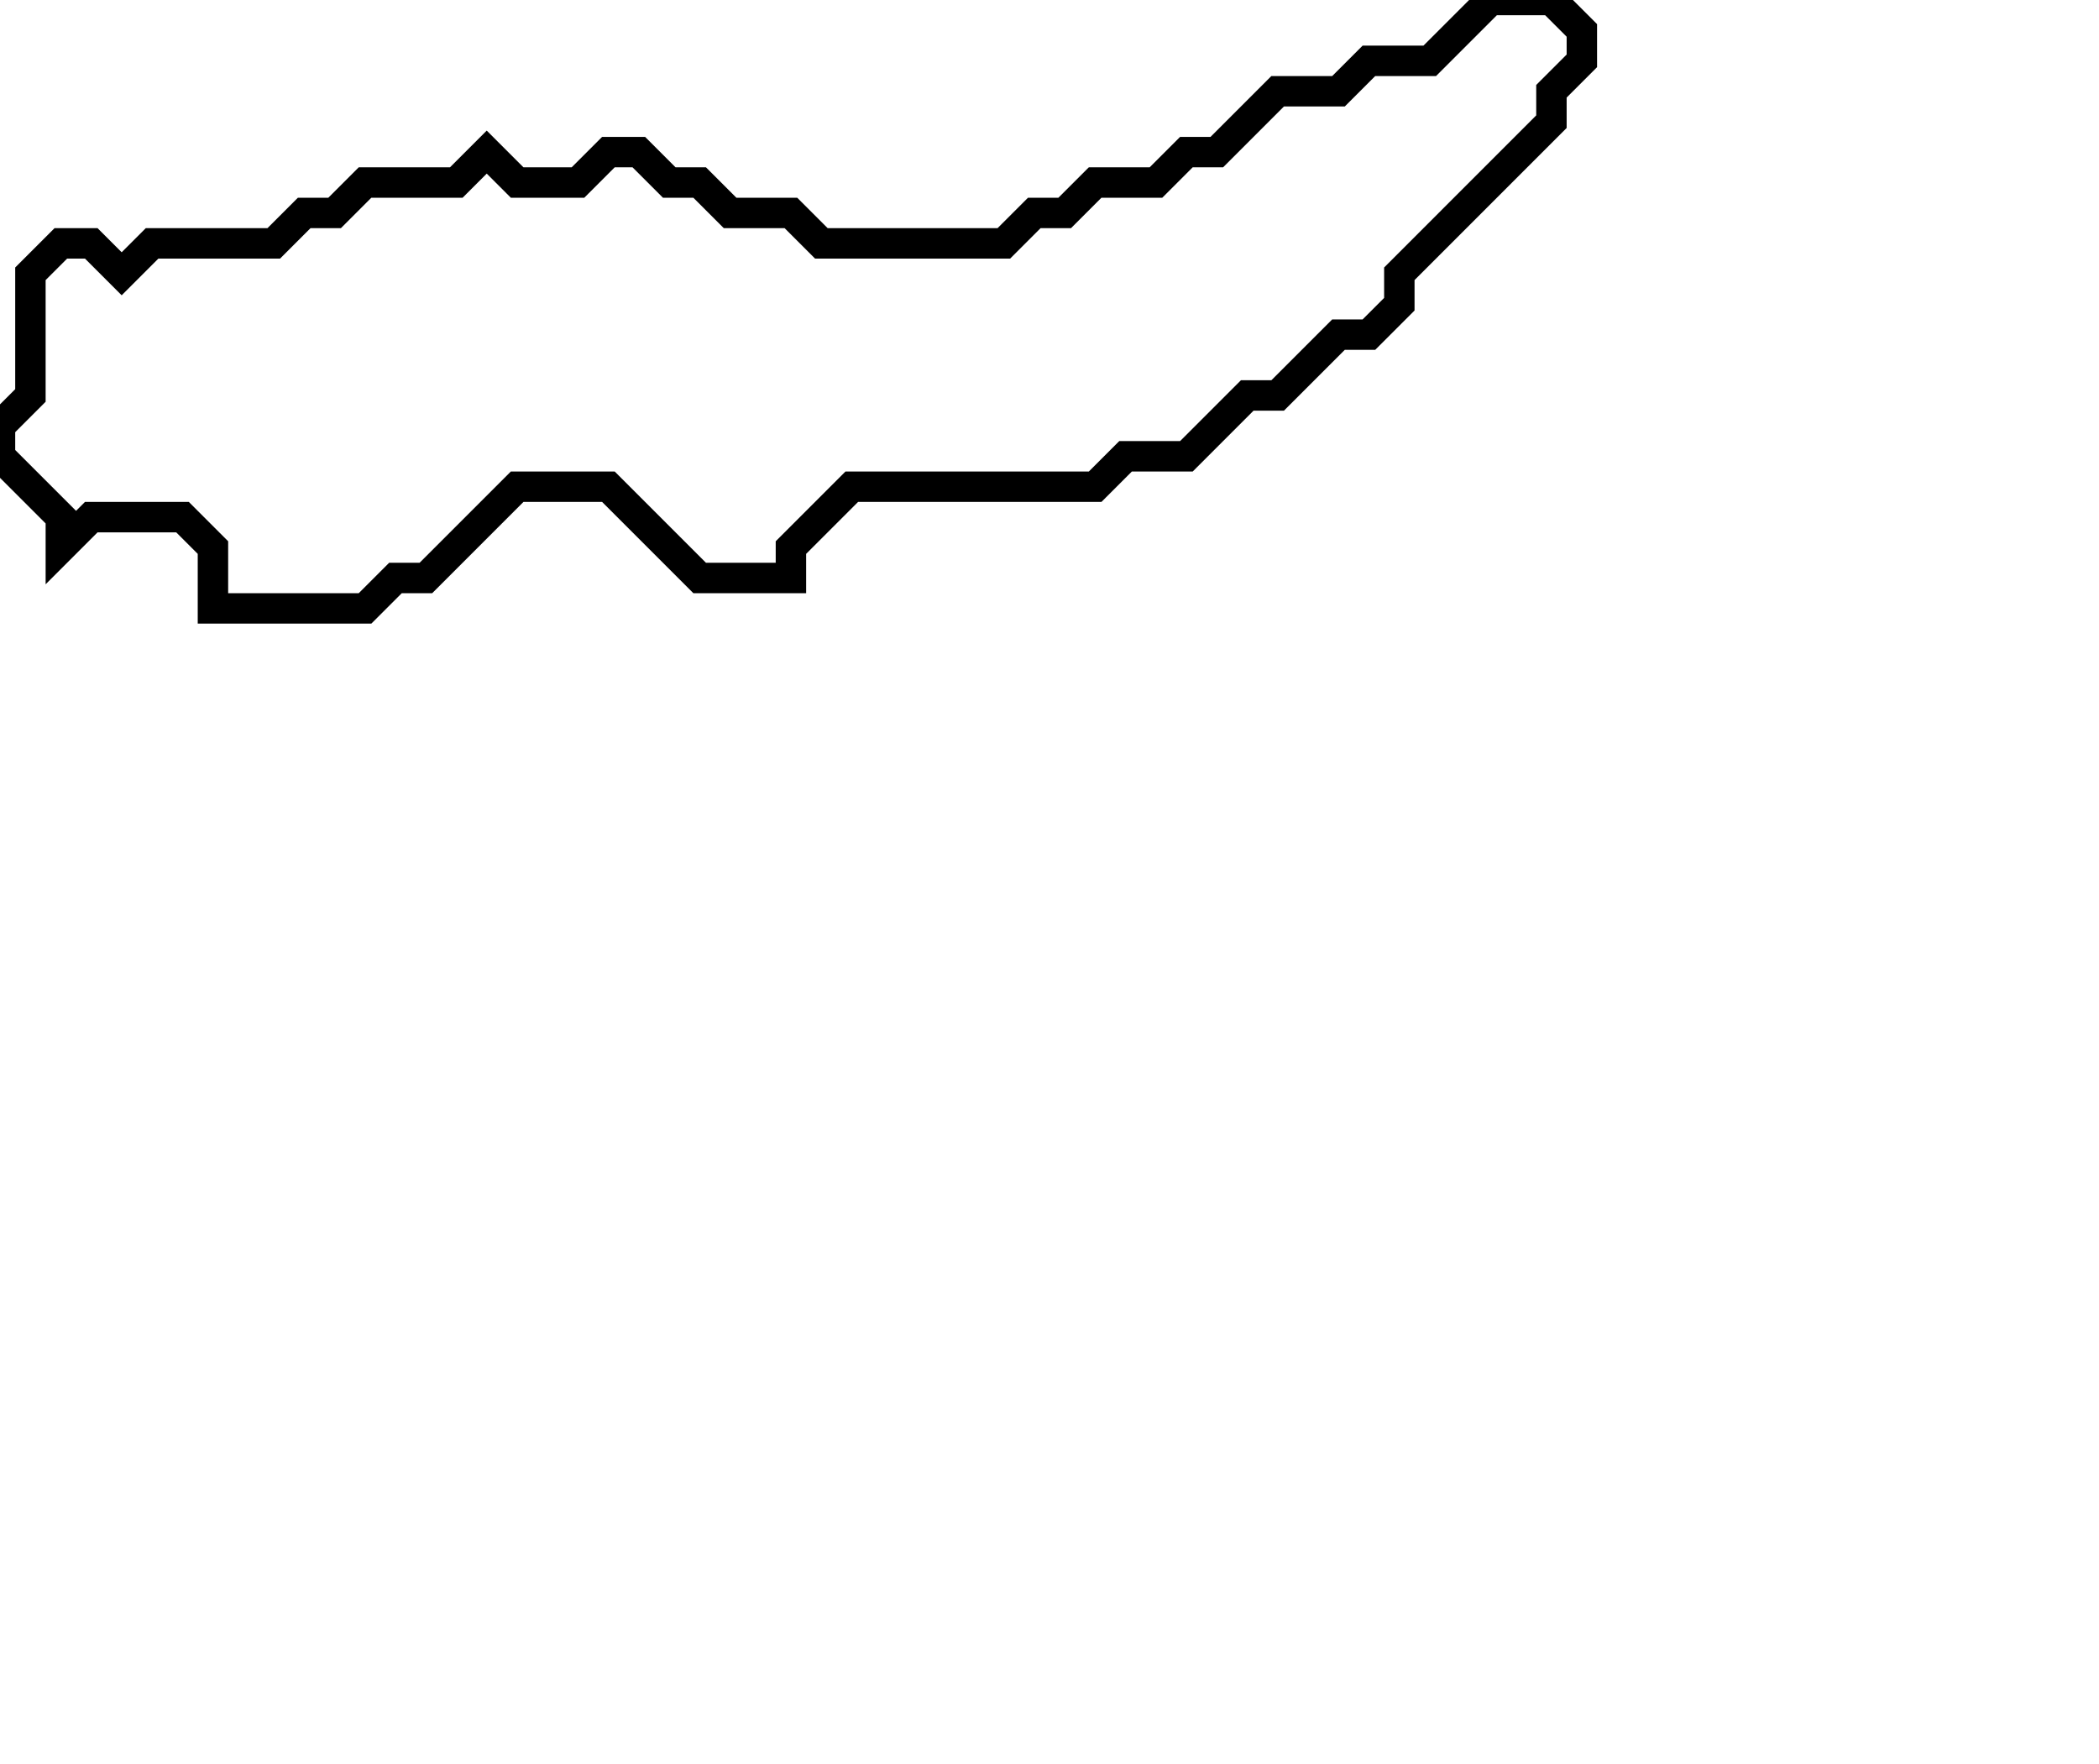 <svg xmlns="http://www.w3.org/2000/svg" width="69" height="58">
  <path d="M 49,0 L 47,2 L 45,2 L 44,3 L 42,3 L 40,5 L 39,5 L 38,6 L 36,6 L 35,7 L 34,7 L 33,8 L 27,8 L 26,7 L 24,7 L 23,6 L 22,6 L 21,5 L 20,5 L 19,6 L 17,6 L 16,5 L 15,6 L 12,6 L 11,7 L 10,7 L 9,8 L 5,8 L 4,9 L 3,8 L 2,8 L 1,9 L 1,13 L 0,14 L 0,15 L 2,17 L 2,18 L 3,17 L 6,17 L 7,18 L 7,20 L 12,20 L 13,19 L 14,19 L 17,16 L 20,16 L 23,19 L 26,19 L 26,18 L 28,16 L 36,16 L 37,15 L 39,15 L 41,13 L 42,13 L 44,11 L 45,11 L 46,10 L 46,9 L 51,4 L 51,3 L 52,2 L 52,1 L 51,0 Z" fill="none" stroke="black" stroke-width="1"/>
</svg>